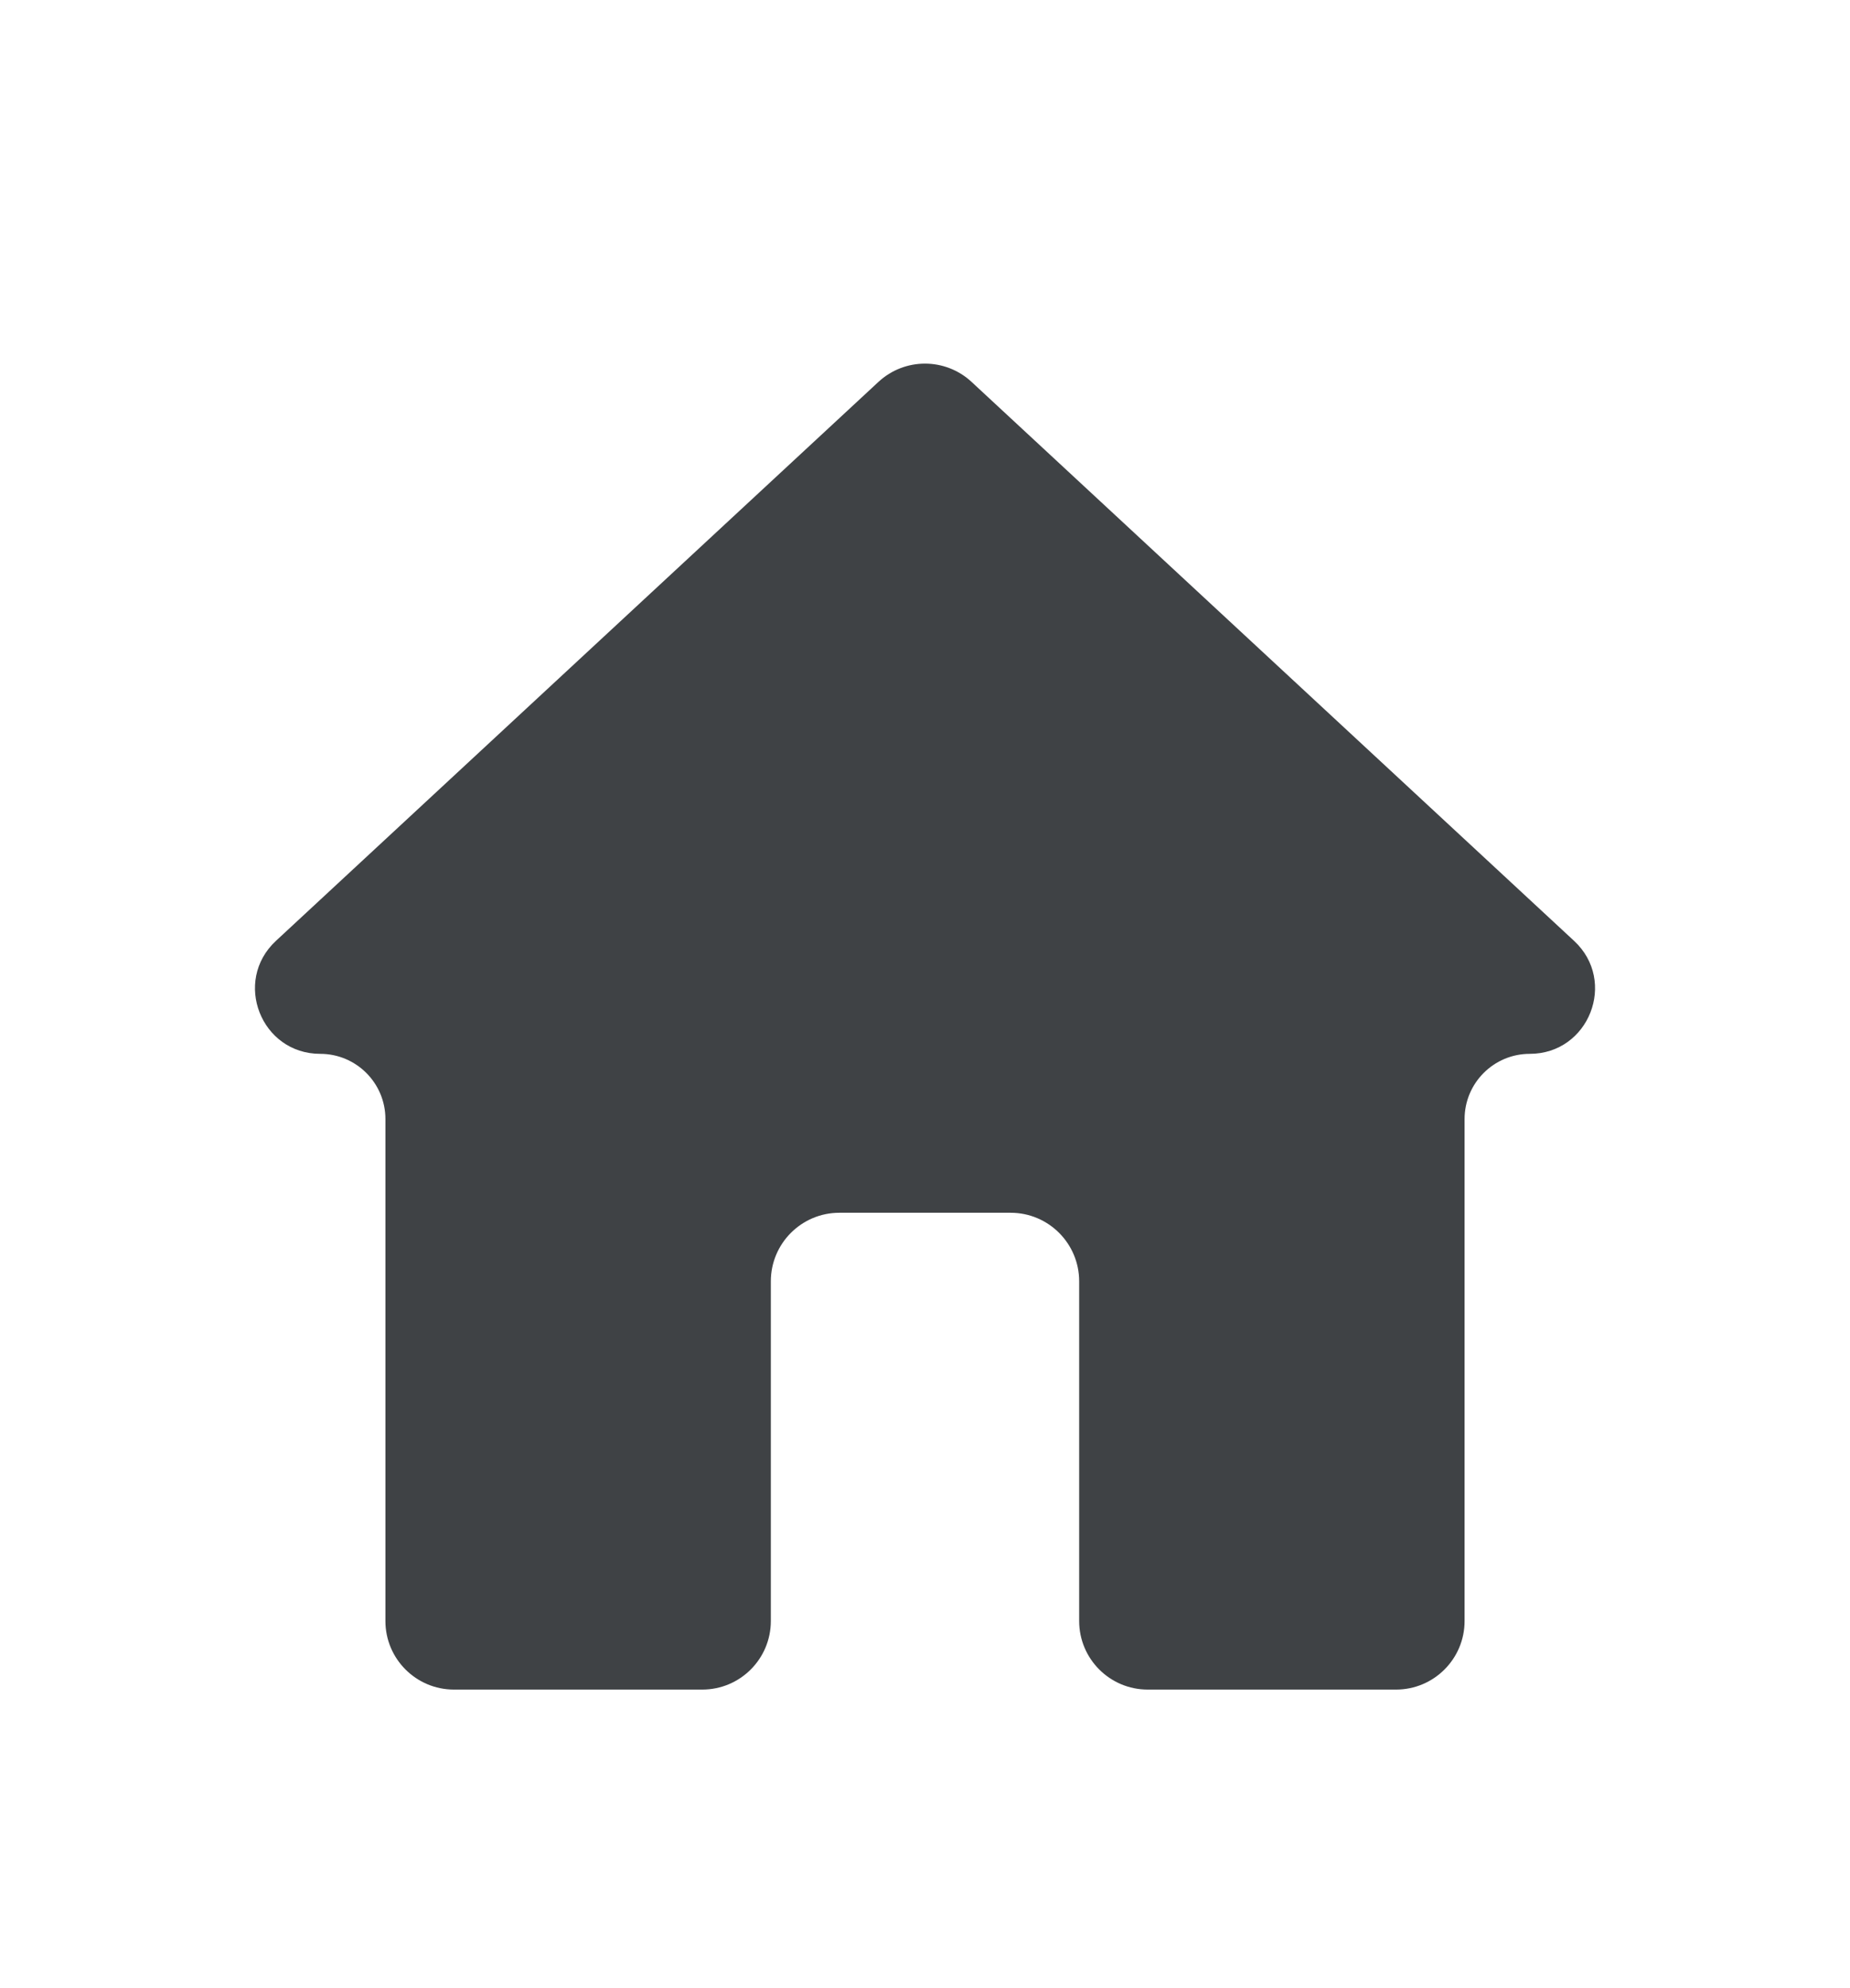 <svg width="27" height="29" viewBox="0 0 27 29" fill="none" xmlns="http://www.w3.org/2000/svg">
<g clip-path="url(#clip0_101_1009)">
<path d="M10.25 24.645C10.802 24.645 11.25 24.197 11.25 23.645V18.69C11.25 18.138 11.698 17.69 12.25 17.69H14.75C15.302 17.69 15.75 18.138 15.75 18.69V23.645C15.75 24.197 16.198 24.645 16.75 24.645H20.375C20.927 24.645 21.375 24.197 21.375 23.645V16.323C21.375 15.798 21.801 15.372 22.326 15.372C23.191 15.372 23.607 14.312 22.973 13.724L14.18 5.571C13.796 5.215 13.204 5.215 12.82 5.571L4.027 13.724C3.394 14.312 3.809 15.372 4.674 15.372C5.199 15.372 5.625 15.798 5.625 16.323V23.645C5.625 24.197 6.073 24.645 6.625 24.645H10.25Z" fill="#3F4245"/>
</g>
<defs>
<clipPath id="clip0_101_1009">
<path d="M0 10.304C0 4.781 4.477 0.304 10 0.304H17C22.523 0.304 27 4.781 27 10.304V28.122H0V10.304Z" fill="white"/>
</clipPath>
</defs>
</svg>
